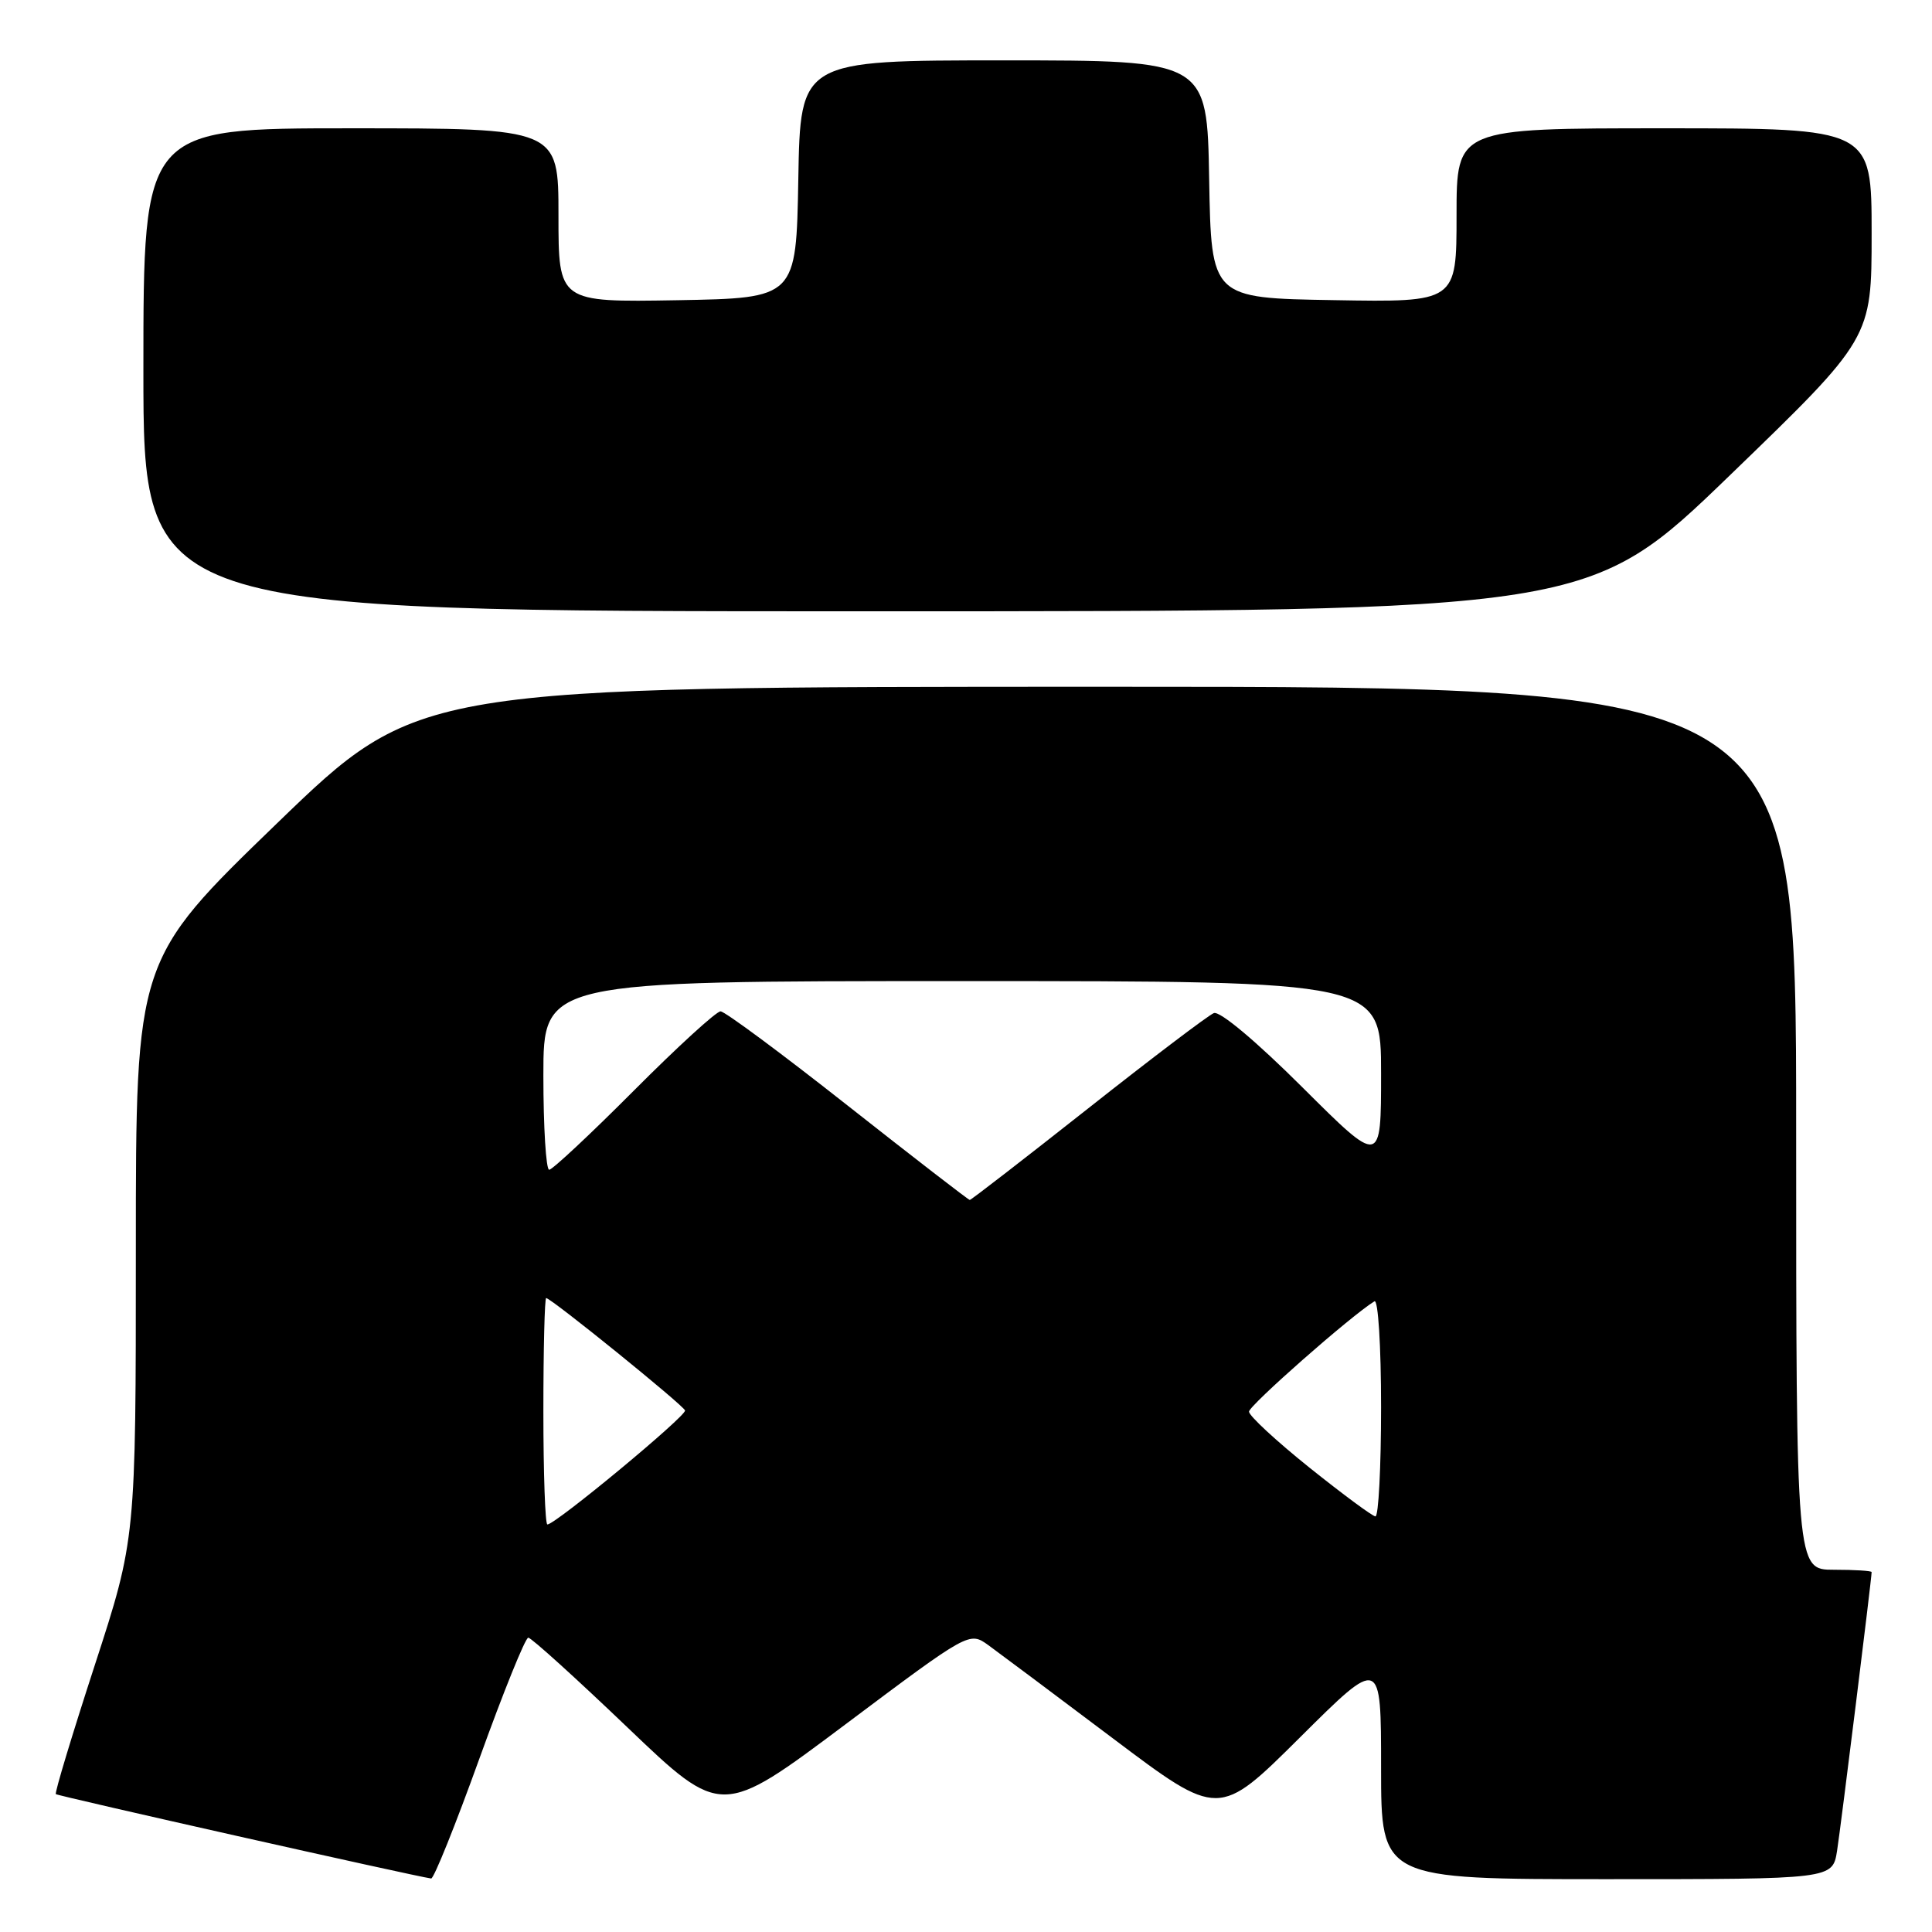 <?xml version="1.0" encoding="UTF-8" standalone="no"?>
<!DOCTYPE svg PUBLIC "-//W3C//DTD SVG 1.1//EN" "http://www.w3.org/Graphics/SVG/1.1/DTD/svg11.dtd" >
<svg xmlns="http://www.w3.org/2000/svg" xmlns:xlink="http://www.w3.org/1999/xlink" version="1.1" viewBox="0 0 256 256">
 <g >
 <path fill="currentColor"
d=" M 63.53 233.00 C 66.70 224.20 69.61 217.00 70.00 217.00 C 70.39 217.00 76.30 222.35 83.15 228.90 C 95.60 240.80 95.60 240.80 112.02 228.49 C 128.44 216.18 128.44 216.18 130.97 218.00 C 132.36 219.01 139.80 224.57 147.50 230.37 C 161.50 240.91 161.50 240.91 172.25 230.22 C 183.00 219.53 183.00 219.53 183.00 234.27 C 183.00 249.00 183.00 249.00 212.91 249.00 C 242.82 249.00 242.82 249.00 243.42 245.25 C 243.92 242.04 248.00 209.18 248.00 208.31 C 248.00 208.14 245.75 208.00 243.00 208.00 C 238.00 208.00 238.00 208.00 238.00 149.50 C 238.00 91.00 238.00 91.00 146.72 91.00 C 55.43 91.00 55.43 91.00 36.72 109.08 C 18.00 127.17 18.00 127.17 18.00 165.54 C 18.00 203.92 18.00 203.92 12.55 220.67 C 9.55 229.89 7.23 237.56 7.40 237.73 C 7.65 237.98 54.87 248.60 57.13 248.91 C 57.48 248.96 60.36 241.80 63.53 233.00 Z  M 229.28 62.92 C 248.00 44.83 248.00 44.83 248.00 30.92 C 248.00 17.00 248.00 17.00 220.50 17.00 C 193.00 17.00 193.00 17.00 193.00 28.52 C 193.00 40.05 193.00 40.05 176.75 39.77 C 160.50 39.50 160.50 39.50 160.22 23.75 C 159.95 8.00 159.95 8.00 133.00 8.00 C 106.05 8.00 106.05 8.00 105.78 23.75 C 105.50 39.50 105.50 39.50 89.75 39.78 C 74.00 40.05 74.00 40.05 74.00 28.53 C 74.00 17.00 74.00 17.00 46.50 17.00 C 19.00 17.00 19.00 17.00 19.00 49.00 C 19.00 81.00 19.00 81.00 114.78 81.00 C 210.57 81.00 210.57 81.00 229.28 62.92 Z  M 72.00 187.00 C 72.00 178.75 72.17 172.00 72.37 172.00 C 73.02 172.00 90.49 186.14 90.77 186.89 C 91.02 187.57 73.61 202.00 72.53 202.00 C 72.24 202.00 72.00 195.25 72.00 187.00 Z  M 173.50 194.46 C 169.10 190.93 165.50 187.60 165.50 187.05 C 165.50 186.24 179.01 174.34 182.12 172.43 C 182.61 172.12 183.00 178.33 183.00 186.44 C 183.00 194.45 182.66 200.97 182.25 200.93 C 181.84 200.90 177.90 197.98 173.50 194.46 Z  M 112.34 146.51 C 103.63 139.64 96.04 134.01 95.48 134.01 C 94.92 134.00 89.76 138.72 84.00 144.50 C 78.24 150.28 73.19 155.00 72.77 155.00 C 72.35 155.00 72.00 149.38 72.00 142.50 C 72.00 130.00 72.00 130.00 127.50 130.00 C 183.00 130.00 183.00 130.00 183.00 142.23 C 183.00 154.46 183.00 154.46 172.59 144.09 C 166.43 137.95 161.63 133.93 160.84 134.24 C 160.10 134.54 152.60 140.22 144.16 146.89 C 135.72 153.55 128.68 159.00 128.50 159.00 C 128.33 159.00 121.06 153.38 112.34 146.51 Z "/>
</g>
</svg>